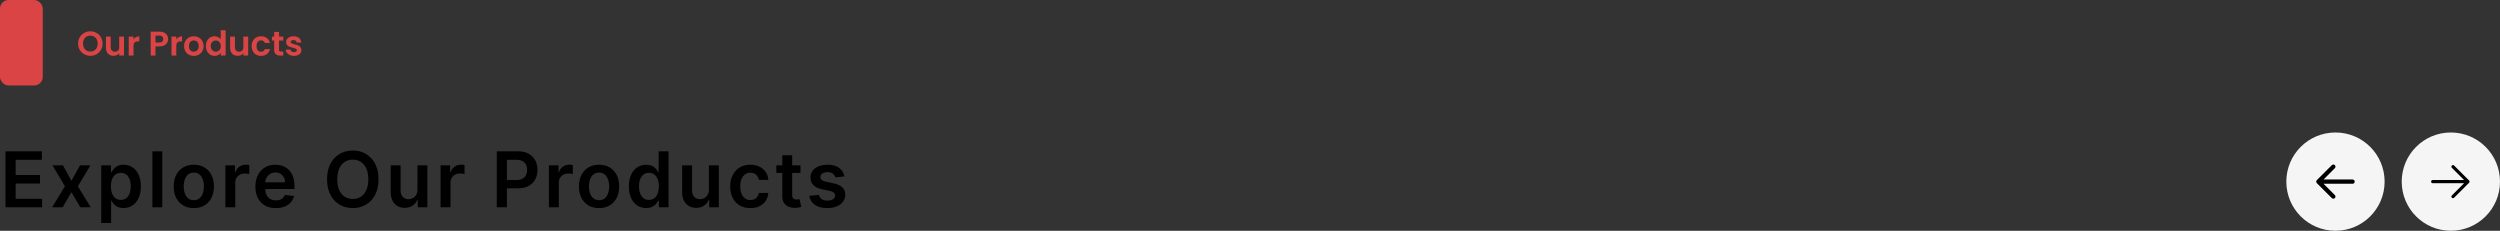 <svg xmlns="http://www.w3.org/2000/svg" width="1170" height="108" fill="none"><rect width="100%" height="100%" fill="#333333" stroke="none"/><rect width="20" height="40" fill="#DB4444" rx="4"/><path fill="#DB4444" d="M42.288 26.112a5.8 5.8 0 0 1-2.88-.736 5.5 5.5 0 0 1-2.08-2.032q-.768-1.312-.768-2.96 0-1.632.768-2.928a5.5 5.5 0 0 1 2.08-2.048 5.8 5.8 0 0 1 2.88-.736q1.584 0 2.88.736a5.36 5.36 0 0 1 2.064 2.048Q48 18.752 48 20.384q0 1.648-.768 2.96a5.4 5.4 0 0 1-2.064 2.032 5.8 5.8 0 0 1-2.88.736m0-2q1.008 0 1.776-.448a3.2 3.2 0 0 0 1.2-1.312q.432-.848.432-1.968t-.432-1.952a3.07 3.07 0 0 0-1.2-1.296q-.768-.448-1.776-.448t-1.792.448q-.768.448-1.2 1.296-.432.832-.432 1.952t.432 1.968a3.2 3.2 0 0 0 1.2 1.312q.784.448 1.792.448m15.747-6.976V26h-2.256v-1.12a3 3 0 0 1-1.137.912q-.687.32-1.504.32-1.04 0-1.84-.432a3.2 3.2 0 0 1-1.264-1.296q-.447-.864-.447-2.048v-5.2h2.24v4.88q0 1.056.528 1.632.528.56 1.44.56.927 0 1.456-.56.528-.576.528-1.632v-4.88zm4.45 1.376q.432-.704 1.12-1.104.703-.4 1.6-.4v2.352h-.592q-1.056 0-1.6.496-.528.496-.528 1.728V26h-2.24v-8.864h2.24zm16.185-.224q0 .896-.432 1.68-.417.784-1.328 1.264-.896.48-2.272.48h-1.872V26h-2.24V14.832h4.112q1.296 0 2.208.448.912.449 1.36 1.232.465.785.464 1.776m-4.128 1.616q.927 0 1.376-.416.447-.432.448-1.2 0-1.632-1.824-1.632h-1.776v3.248zm7.958-1.392a3.2 3.2 0 0 1 1.12-1.104q.705-.4 1.6-.4v2.352h-.592q-1.056 0-1.6.496-.528.496-.528 1.728V26h-2.24v-8.864h2.24zm8.165 7.632q-1.28 0-2.304-.56a4.2 4.2 0 0 1-1.616-1.616q-.576-1.04-.576-2.4t.592-2.4a4.17 4.17 0 0 1 1.648-1.6q1.04-.576 2.32-.576t2.32.576a4.06 4.06 0 0 1 1.632 1.6q.608 1.04.608 2.4t-.624 2.4a4.25 4.25 0 0 1-1.664 1.616q-1.04.56-2.336.56m0-1.952q.608 0 1.136-.288.544-.304.864-.896t.32-1.44q0-1.264-.672-1.936a2.15 2.15 0 0 0-1.616-.688q-.96 0-1.616.688-.64.672-.64 1.936t.624 1.952q.64.672 1.6.672m5.691-2.656q0-1.344.528-2.384.544-1.04 1.472-1.6a3.9 3.9 0 0 1 2.064-.56q.864 0 1.648.384.784.368 1.248.992V14.16h2.272V26h-2.272v-1.312q-.416.656-1.168 1.056t-1.744.4q-1.12 0-2.048-.576t-1.472-1.616q-.528-1.057-.528-2.416m6.976.032q0-.816-.32-1.392a2.2 2.2 0 0 0-.864-.896 2.27 2.27 0 0 0-1.168-.32q-.624 0-1.152.304t-.864.896q-.32.576-.32 1.376t.32 1.408q.336.593.864.912.544.32 1.152.32.624 0 1.168-.304.544-.32.864-.896.32-.592.32-1.408m12.812-4.432V26h-2.256v-1.12a3 3 0 0 1-1.136.912q-.688.32-1.504.32-1.04 0-1.84-.432a3.2 3.2 0 0 1-1.264-1.296q-.448-.864-.448-2.048v-5.2h2.24v4.88q0 1.056.528 1.632.528.56 1.44.56.928 0 1.456-.56.528-.576.528-1.632v-4.88zm1.634 4.432q0-1.375.56-2.4a3.94 3.94 0 0 1 1.552-1.6q.992-.576 2.272-.576 1.648 0 2.72.832 1.088.816 1.456 2.304h-2.416a1.7 1.7 0 0 0-.656-.896q-.448-.336-1.12-.336-.96 0-1.52.704-.56.688-.56 1.968 0 1.264.56 1.968.56.688 1.52.688 1.36 0 1.776-1.216h2.416q-.368 1.44-1.456 2.288t-2.72.848q-1.28 0-2.272-.56a4.07 4.07 0 0 1-1.552-1.6q-.56-1.04-.56-2.416m12.809-2.592v4.288q0 .448.208.656.224.192.736.192h1.04V26h-1.408q-2.832 0-2.832-2.752v-4.272h-1.056v-1.84h1.056v-2.192h2.256v2.192h1.984v1.84zm6.987 7.168q-1.088 0-1.952-.384-.864-.4-1.376-1.072a2.73 2.73 0 0 1-.544-1.488h2.256q.064.512.496.848.449.336 1.104.336.64 0 .992-.256.368-.256.368-.656 0-.432-.448-.64-.432-.225-1.392-.48a12 12 0 0 1-1.632-.496 2.9 2.9 0 0 1-1.088-.784q-.448-.528-.448-1.424 0-.736.416-1.344.432-.608 1.216-.96.8-.352 1.872-.352 1.584 0 2.528.8.944.784 1.04 2.128h-2.144a1.12 1.12 0 0 0-.448-.832q-.384-.32-1.04-.32-.608 0-.944.224a.72.72 0 0 0-.32.624q0 .448.448.688.449.224 1.392.464.96.24 1.584.496.624.255 1.072.8.464.528.48 1.408 0 .767-.432 1.376-.416.608-1.216.96-.784.336-1.84.336"/><path fill="#000" d="M2.582 97V70.818h17.029v3.976H7.325v7.108H18.73v3.976H7.325v7.146h12.388V97zM29.47 77.364l3.963 7.248 4.027-7.248h4.896l-5.919 9.818L42.458 97h-4.871l-4.155-7.07L29.316 97h-4.91l5.984-9.818-5.83-9.818zm17.906 27v-27h4.551v3.247h.269a8.5 8.5 0 0 1 1.01-1.522q.651-.818 1.764-1.393 1.111-.588 2.838-.588 2.276 0 4.103 1.163 1.842 1.15 2.915 3.414 1.087 2.25 1.087 5.522 0 3.235-1.061 5.498t-2.89 3.451q-1.827 1.19-4.141 1.19-1.688 0-2.8-.563t-1.79-1.355a8.8 8.8 0 0 1-1.035-1.522h-.192v10.458zm4.538-17.182q0 1.905.537 3.337.55 1.431 1.573 2.237 1.035.792 2.505.792 1.535 0 2.57-.818 1.035-.83 1.56-2.263.537-1.445.537-3.285 0-1.828-.525-3.247-.524-1.42-1.56-2.225-1.034-.805-2.582-.805-1.483 0-2.518.78-1.036.78-1.572 2.186-.525 1.405-.525 3.31m24.03-16.364V97h-4.628V70.818zm14.764 26.566q-2.876 0-4.986-1.266t-3.272-3.541q-1.15-2.276-1.151-5.318 0-3.043 1.15-5.331 1.164-2.288 3.273-3.554t4.986-1.266 4.986 1.266q2.11 1.265 3.26 3.554 1.163 2.288 1.163 5.33t-1.163 5.319q-1.15 2.275-3.26 3.54-2.109 1.267-4.986 1.266m.026-3.708q1.56 0 2.608-.856 1.048-.87 1.56-2.327.523-1.458.523-3.247 0-1.803-.524-3.26-.51-1.47-1.56-2.34-1.048-.87-2.607-.869-1.599 0-2.66.87-1.047.869-1.572 2.339-.51 1.457-.511 3.26 0 1.79.511 3.247.525 1.457 1.573 2.327 1.06.856 2.659.856M105.484 97V77.364h4.487v3.272h.205q.537-1.7 1.841-2.62 1.317-.934 3.004-.934.383 0 .857.039.485.025.805.09v4.256q-.294-.101-.933-.179a9 9 0 0 0-1.215-.09q-1.266 0-2.275.55a4.03 4.03 0 0 0-1.573 1.496q-.575.96-.575 2.212V97zm23.598.383q-2.953 0-5.101-1.227-2.135-1.24-3.285-3.503-1.15-2.275-1.151-5.356 0-3.03 1.151-5.318 1.163-2.302 3.247-3.58 2.084-1.29 4.896-1.291 1.815 0 3.426.588a7.7 7.7 0 0 1 2.864 1.79q1.252 1.214 1.969 3.093.716 1.867.716 4.45v1.418h-16.096v-3.119h11.66q-.014-1.33-.576-2.365a4.2 4.2 0 0 0-1.572-1.65q-.997-.6-2.327-.6-1.419 0-2.493.69a4.75 4.75 0 0 0-1.674 1.79 5.1 5.1 0 0 0-.601 2.416v2.723q0 1.714.626 2.94.627 1.215 1.752 1.867 1.125.64 2.633.64 1.01 0 1.828-.282a4.05 4.05 0 0 0 1.419-.856q.601-.563.908-1.394l4.321.486a6.74 6.74 0 0 1-1.56 2.991q-1.137 1.266-2.915 1.97-1.776.69-4.065.69m48.056-13.474q0 4.231-1.585 7.249-1.573 3.004-4.296 4.602-2.71 1.598-6.149 1.598t-6.162-1.598q-2.71-1.61-4.295-4.615-1.573-3.017-1.573-7.236 0-4.23 1.573-7.236 1.585-3.017 4.295-4.615 2.722-1.598 6.162-1.598t6.149 1.598q2.723 1.599 4.296 4.615 1.584 3.004 1.585 7.236m-4.769 0q0-2.978-.933-5.024-.92-2.058-2.557-3.107-1.637-1.06-3.771-1.06t-3.771 1.06q-1.637 1.05-2.57 3.107-.92 2.046-.92 5.024t.92 5.037q.933 2.046 2.57 3.107 1.637 1.048 3.771 1.048t3.771-1.048q1.637-1.061 2.557-3.107.933-2.058.933-5.037m23.004 4.832V77.365h4.628V97h-4.487v-3.49h-.205q-.665 1.65-2.186 2.697-1.509 1.05-3.72 1.049-1.93 0-3.414-.857-1.47-.87-2.301-2.518-.831-1.662-.831-4.014V77.364h4.628V89.15q0 1.866 1.023 2.966 1.023 1.099 2.685 1.099 1.022 0 1.981-.499.958-.498 1.573-1.483.626-.996.626-2.492M206.2 97V77.364h4.487v3.272h.204q.537-1.7 1.841-2.62 1.317-.934 3.005-.934.383 0 .856.039.486.025.806.09v4.256q-.294-.101-.934-.179a9 9 0 0 0-1.214-.09q-1.266 0-2.276.55a4 4 0 0 0-1.572 1.496q-.575.96-.575 2.212V97zm26.287 0V70.818h9.819q3.016 0 5.062 1.125 2.058 1.125 3.107 3.094 1.06 1.956 1.061 4.449 0 2.518-1.061 4.474-1.062 1.956-3.133 3.081-2.07 1.113-5.1 1.112h-6.507v-3.899h5.867q1.765 0 2.89-.613 1.125-.614 1.662-1.688.549-1.074.549-2.467t-.549-2.455q-.538-1.06-1.675-1.649-1.125-.6-2.902-.6h-4.347V97zm24.404 0V77.364h4.487v3.272h.205q.537-1.7 1.84-2.62 1.317-.934 3.005-.934.383 0 .856.039.486.025.806.09v4.256q-.294-.101-.934-.179a9 9 0 0 0-1.214-.09q-1.265 0-2.276.55a4 4 0 0 0-1.572 1.496q-.576.96-.575 2.212V97zm23.47.383q-2.877 0-4.986-1.265-2.109-1.266-3.273-3.541-1.15-2.276-1.15-5.318 0-3.043 1.15-5.331 1.164-2.288 3.273-3.554t4.986-1.266 4.986 1.266 3.26 3.554q1.163 2.288 1.163 5.33t-1.163 5.319q-1.15 2.275-3.26 3.54-2.109 1.267-4.986 1.266m.026-3.707q1.559 0 2.608-.856 1.047-.87 1.559-2.327.524-1.458.524-3.247 0-1.803-.524-3.26-.512-1.47-1.559-2.34-1.049-.87-2.608-.869-1.599 0-2.66.87-1.048.869-1.572 2.339-.511 1.457-.511 3.26 0 1.79.511 3.247.524 1.457 1.572 2.327 1.062.856 2.66.856m22.038 3.67q-2.314 0-4.142-1.19-1.829-1.188-2.889-3.452-1.062-2.262-1.061-5.497 0-3.272 1.073-5.522 1.088-2.264 2.928-3.414 1.84-1.163 4.104-1.163 1.725 0 2.838.588 1.111.575 1.764 1.394a8.5 8.5 0 0 1 1.01 1.52h.192v-9.792h4.64V97h-4.551v-3.094h-.281q-.358.716-1.036 1.522-.677.792-1.789 1.355-1.113.562-2.8.562m1.291-3.798q1.47 0 2.506-.792 1.035-.806 1.572-2.237t.537-3.337-.537-3.311q-.524-1.406-1.559-2.186-1.023-.78-2.519-.78-1.547 0-2.582.805-1.036.806-1.56 2.225t-.524 3.247q0 1.84.524 3.285.537 1.433 1.573 2.263 1.047.819 2.569.818m28.053-4.806V77.364h4.628V97h-4.487v-3.49h-.205q-.664 1.65-2.186 2.697-1.507 1.05-3.72 1.049-1.93 0-3.413-.857-1.47-.87-2.301-2.518-.831-1.662-.831-4.014V77.364h4.628V89.15q0 1.866 1.022 2.966 1.023 1.099 2.685 1.099 1.022 0 1.982-.499.959-.498 1.572-1.483.626-.996.626-2.492m19.392 8.641q-2.94 0-5.049-1.29-2.097-1.292-3.235-3.567-1.125-2.29-1.125-5.267 0-2.993 1.151-5.28 1.15-2.302 3.247-3.58 2.109-1.29 4.986-1.291 2.39 0 4.231.882 1.854.87 2.954 2.467 1.1 1.585 1.252 3.708h-4.423q-.269-1.42-1.278-2.365-.998-.96-2.672-.96-1.419 0-2.493.768-1.074.754-1.675 2.173-.588 1.42-.588 3.4 0 2.008.588 3.453.588 1.431 1.649 2.211 1.074.767 2.519.767 1.023 0 1.828-.383a3.7 3.7 0 0 0 1.368-1.138q.55-.741.754-1.803h4.423q-.165 2.084-1.227 3.695-1.06 1.597-2.889 2.506-1.829.894-4.296.894m23.458-20.02v3.58h-11.288v-3.58zm-8.502-4.704h4.628v18.435q0 .933.282 1.432.294.485.767.664.472.18 1.048.18.435 0 .793-.065a7 7 0 0 0 .562-.115l.78 3.618q-.37.129-1.061.281-.678.154-1.662.18-1.738.051-3.132-.525a4.9 4.9 0 0 1-2.212-1.815q-.805-1.226-.793-3.068zm29.051 9.895-4.219.46a3.4 3.4 0 0 0-.626-1.201q-.435-.564-1.176-.908-.742-.345-1.816-.345-1.444 0-2.429.626-.97.627-.959 1.624-.012.855.627 1.393.652.537 2.148.882l3.349.716q2.787.6 4.142 1.905 1.368 1.305 1.381 3.413-.013 1.854-1.087 3.273-1.061 1.406-2.953 2.199t-4.347.793q-3.605 0-5.804-1.509-2.198-1.521-2.62-4.231l4.512-.435q.308 1.329 1.304 2.007.997.678 2.596.678 1.648 0 2.646-.678 1.01-.678 1.01-1.675 0-.844-.652-1.393-.64-.55-1.994-.844l-3.35-.703q-2.825-.588-4.18-1.982-1.356-1.406-1.343-3.554-.012-1.815.985-3.144 1.01-1.343 2.8-2.072 1.802-.741 4.154-.741 3.452 0 5.434 1.47 1.994 1.47 2.467 3.976"/><circle cx="1093" cy="85" r="23" fill="#F5F5F5"/><path stroke="#000" stroke-linecap="round" stroke-linejoin="round" stroke-width="2" d="m1092 78-7 7 7 7m-7-7h16"/><circle cx="1147" cy="85" r="23" fill="#F5F5F5"/><path stroke="#000" stroke-linecap="round" stroke-linejoin="round" stroke-width="1.5" d="M1138.5 85h16.5m0 0-7-7m7 7-7 7"/></svg>
